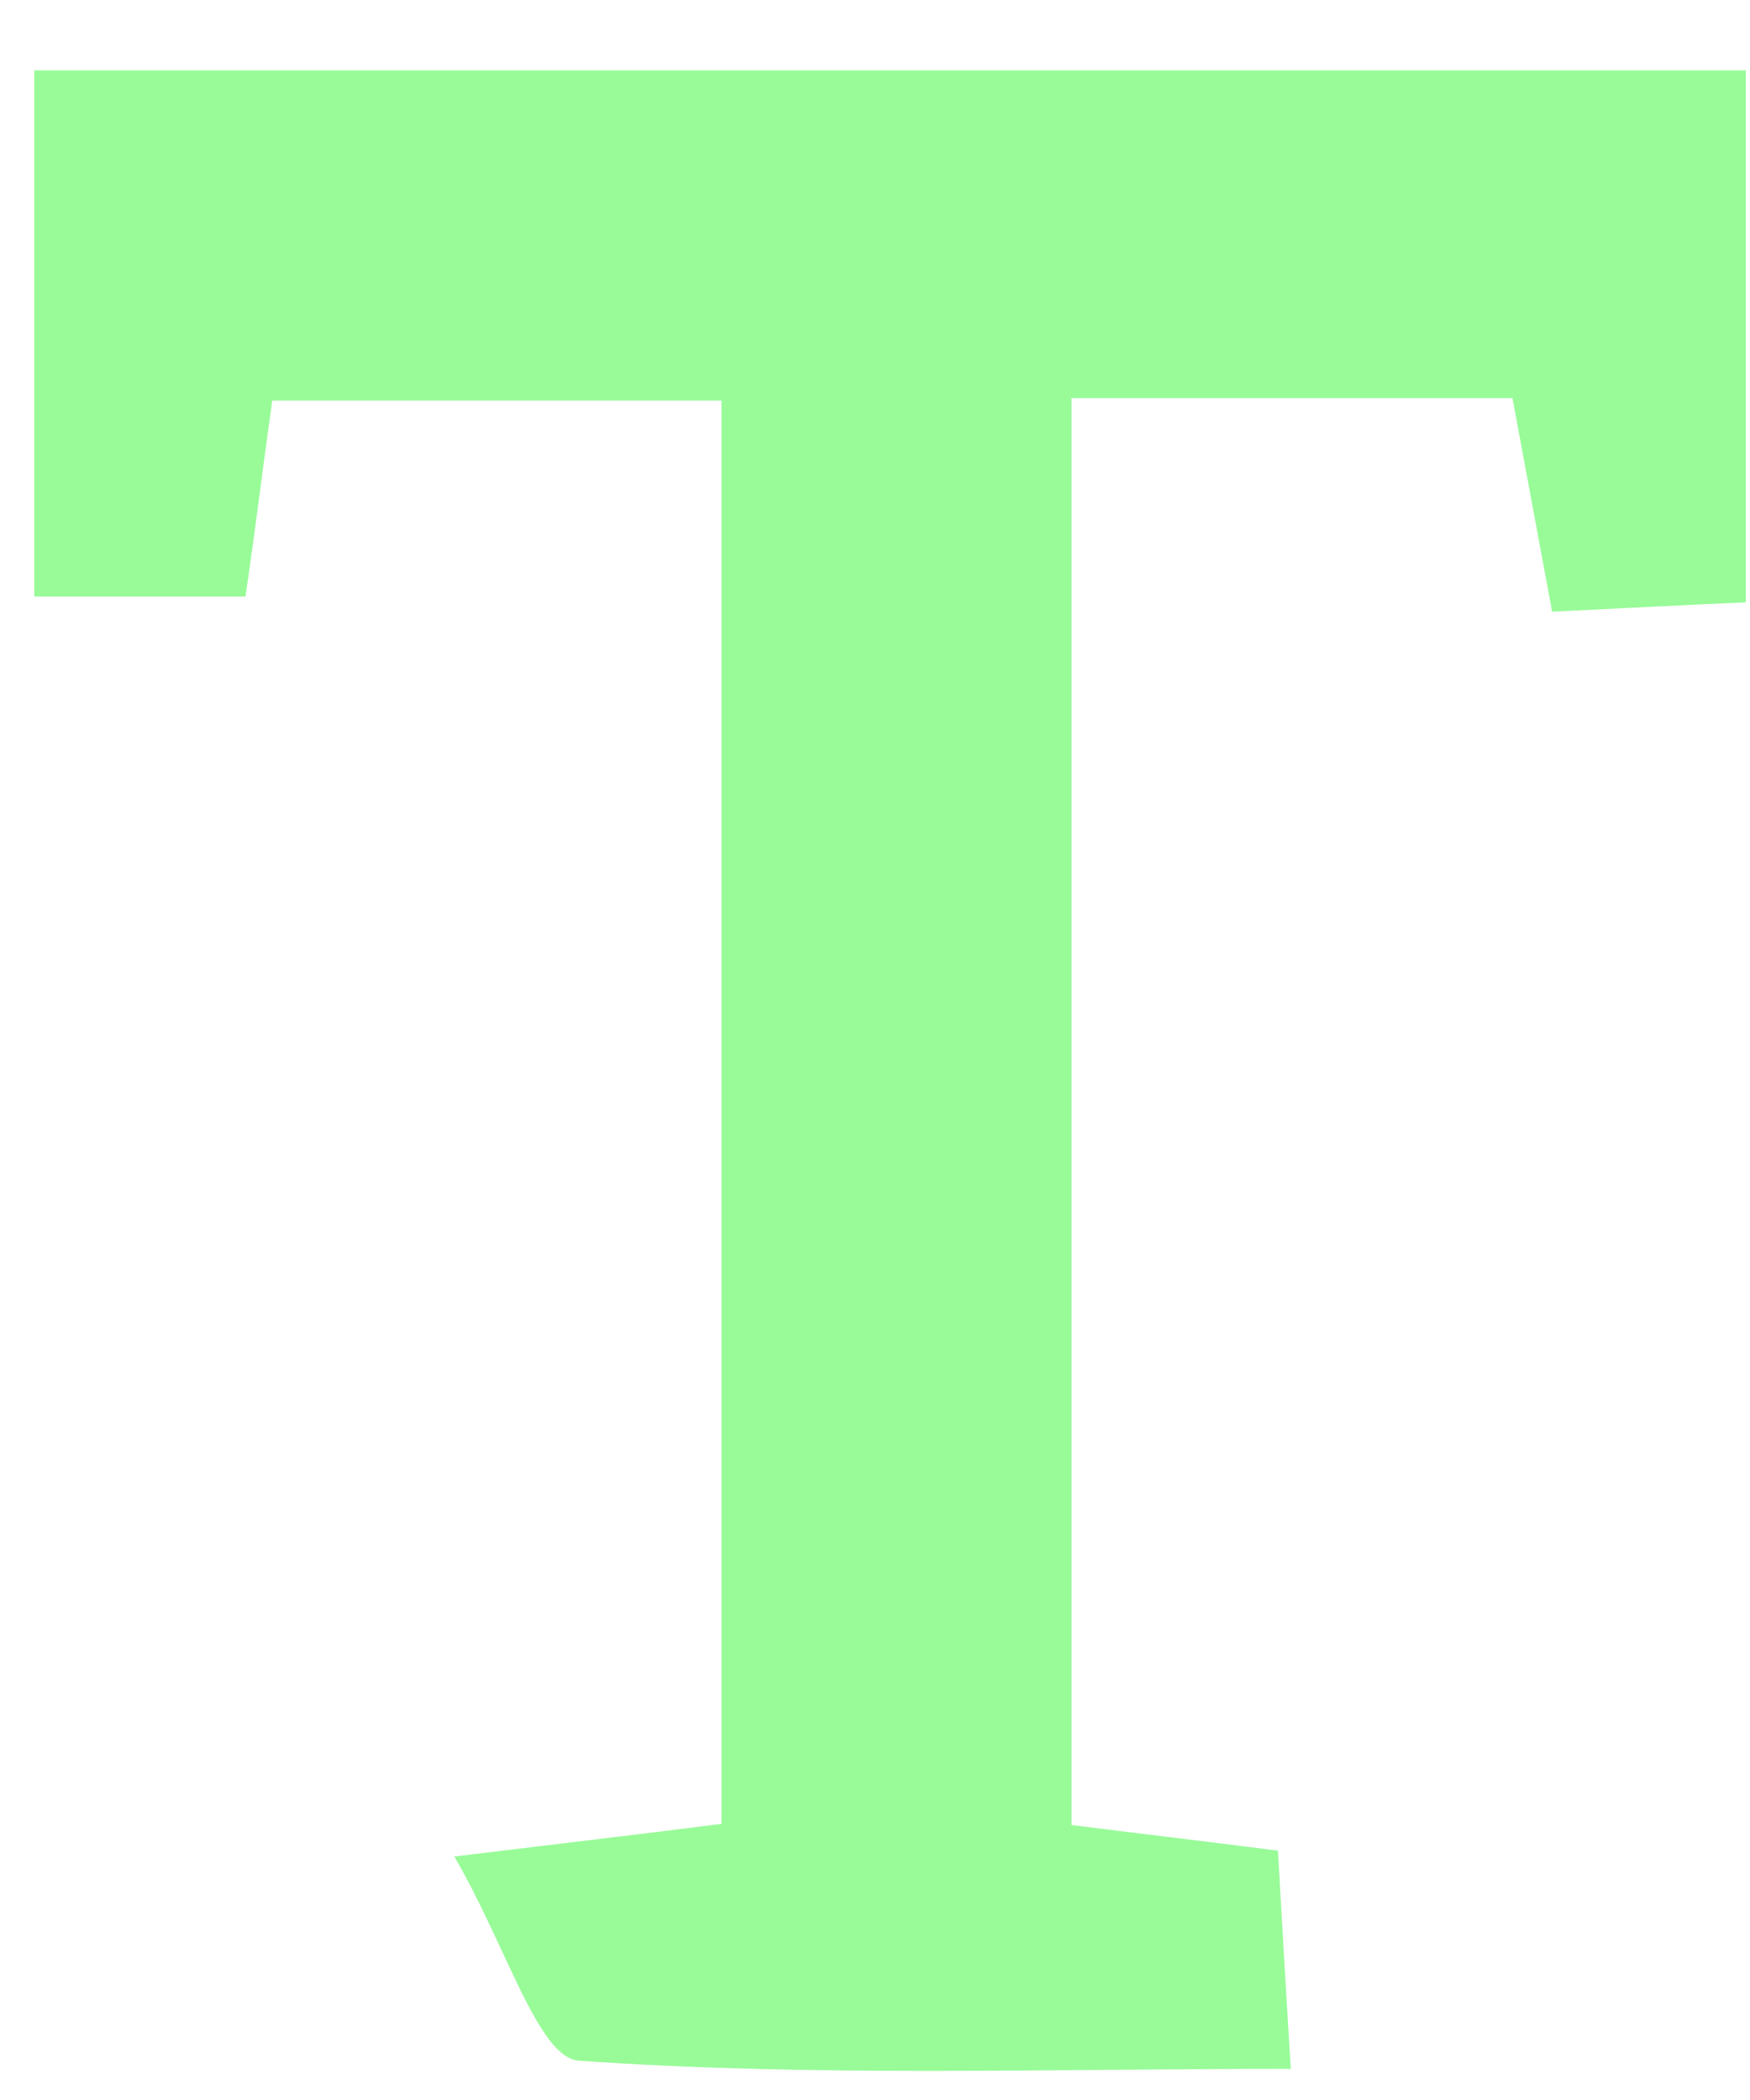 <svg width="15" height="18" viewBox="0 0 15 18" fill="none" xmlns="http://www.w3.org/2000/svg">
<path d="M3.894 15.913C5.044 15.773 5.564 15.713 6.184 15.633C6.184 11.583 6.184 7.563 6.184 3.433C4.874 3.433 3.634 3.433 2.334 3.433C2.254 3.993 2.194 4.503 2.104 5.113C1.514 5.113 0.964 5.113 0.294 5.113C0.294 3.623 0.294 2.173 0.294 0.603C5.174 0.603 9.984 0.603 14.964 0.603C14.964 2.063 14.964 3.513 14.964 5.163C14.484 5.183 13.934 5.213 13.304 5.243C13.184 4.603 13.084 4.053 12.964 3.413C11.744 3.413 10.534 3.413 9.184 3.413C9.184 7.483 9.184 11.533 9.184 15.643C9.734 15.713 10.254 15.773 10.954 15.863C10.984 16.383 11.014 16.933 11.064 17.733C8.944 17.733 6.944 17.803 4.964 17.663C4.614 17.643 4.344 16.683 3.894 15.913Z" fill="#98FB98"/>
</svg>
